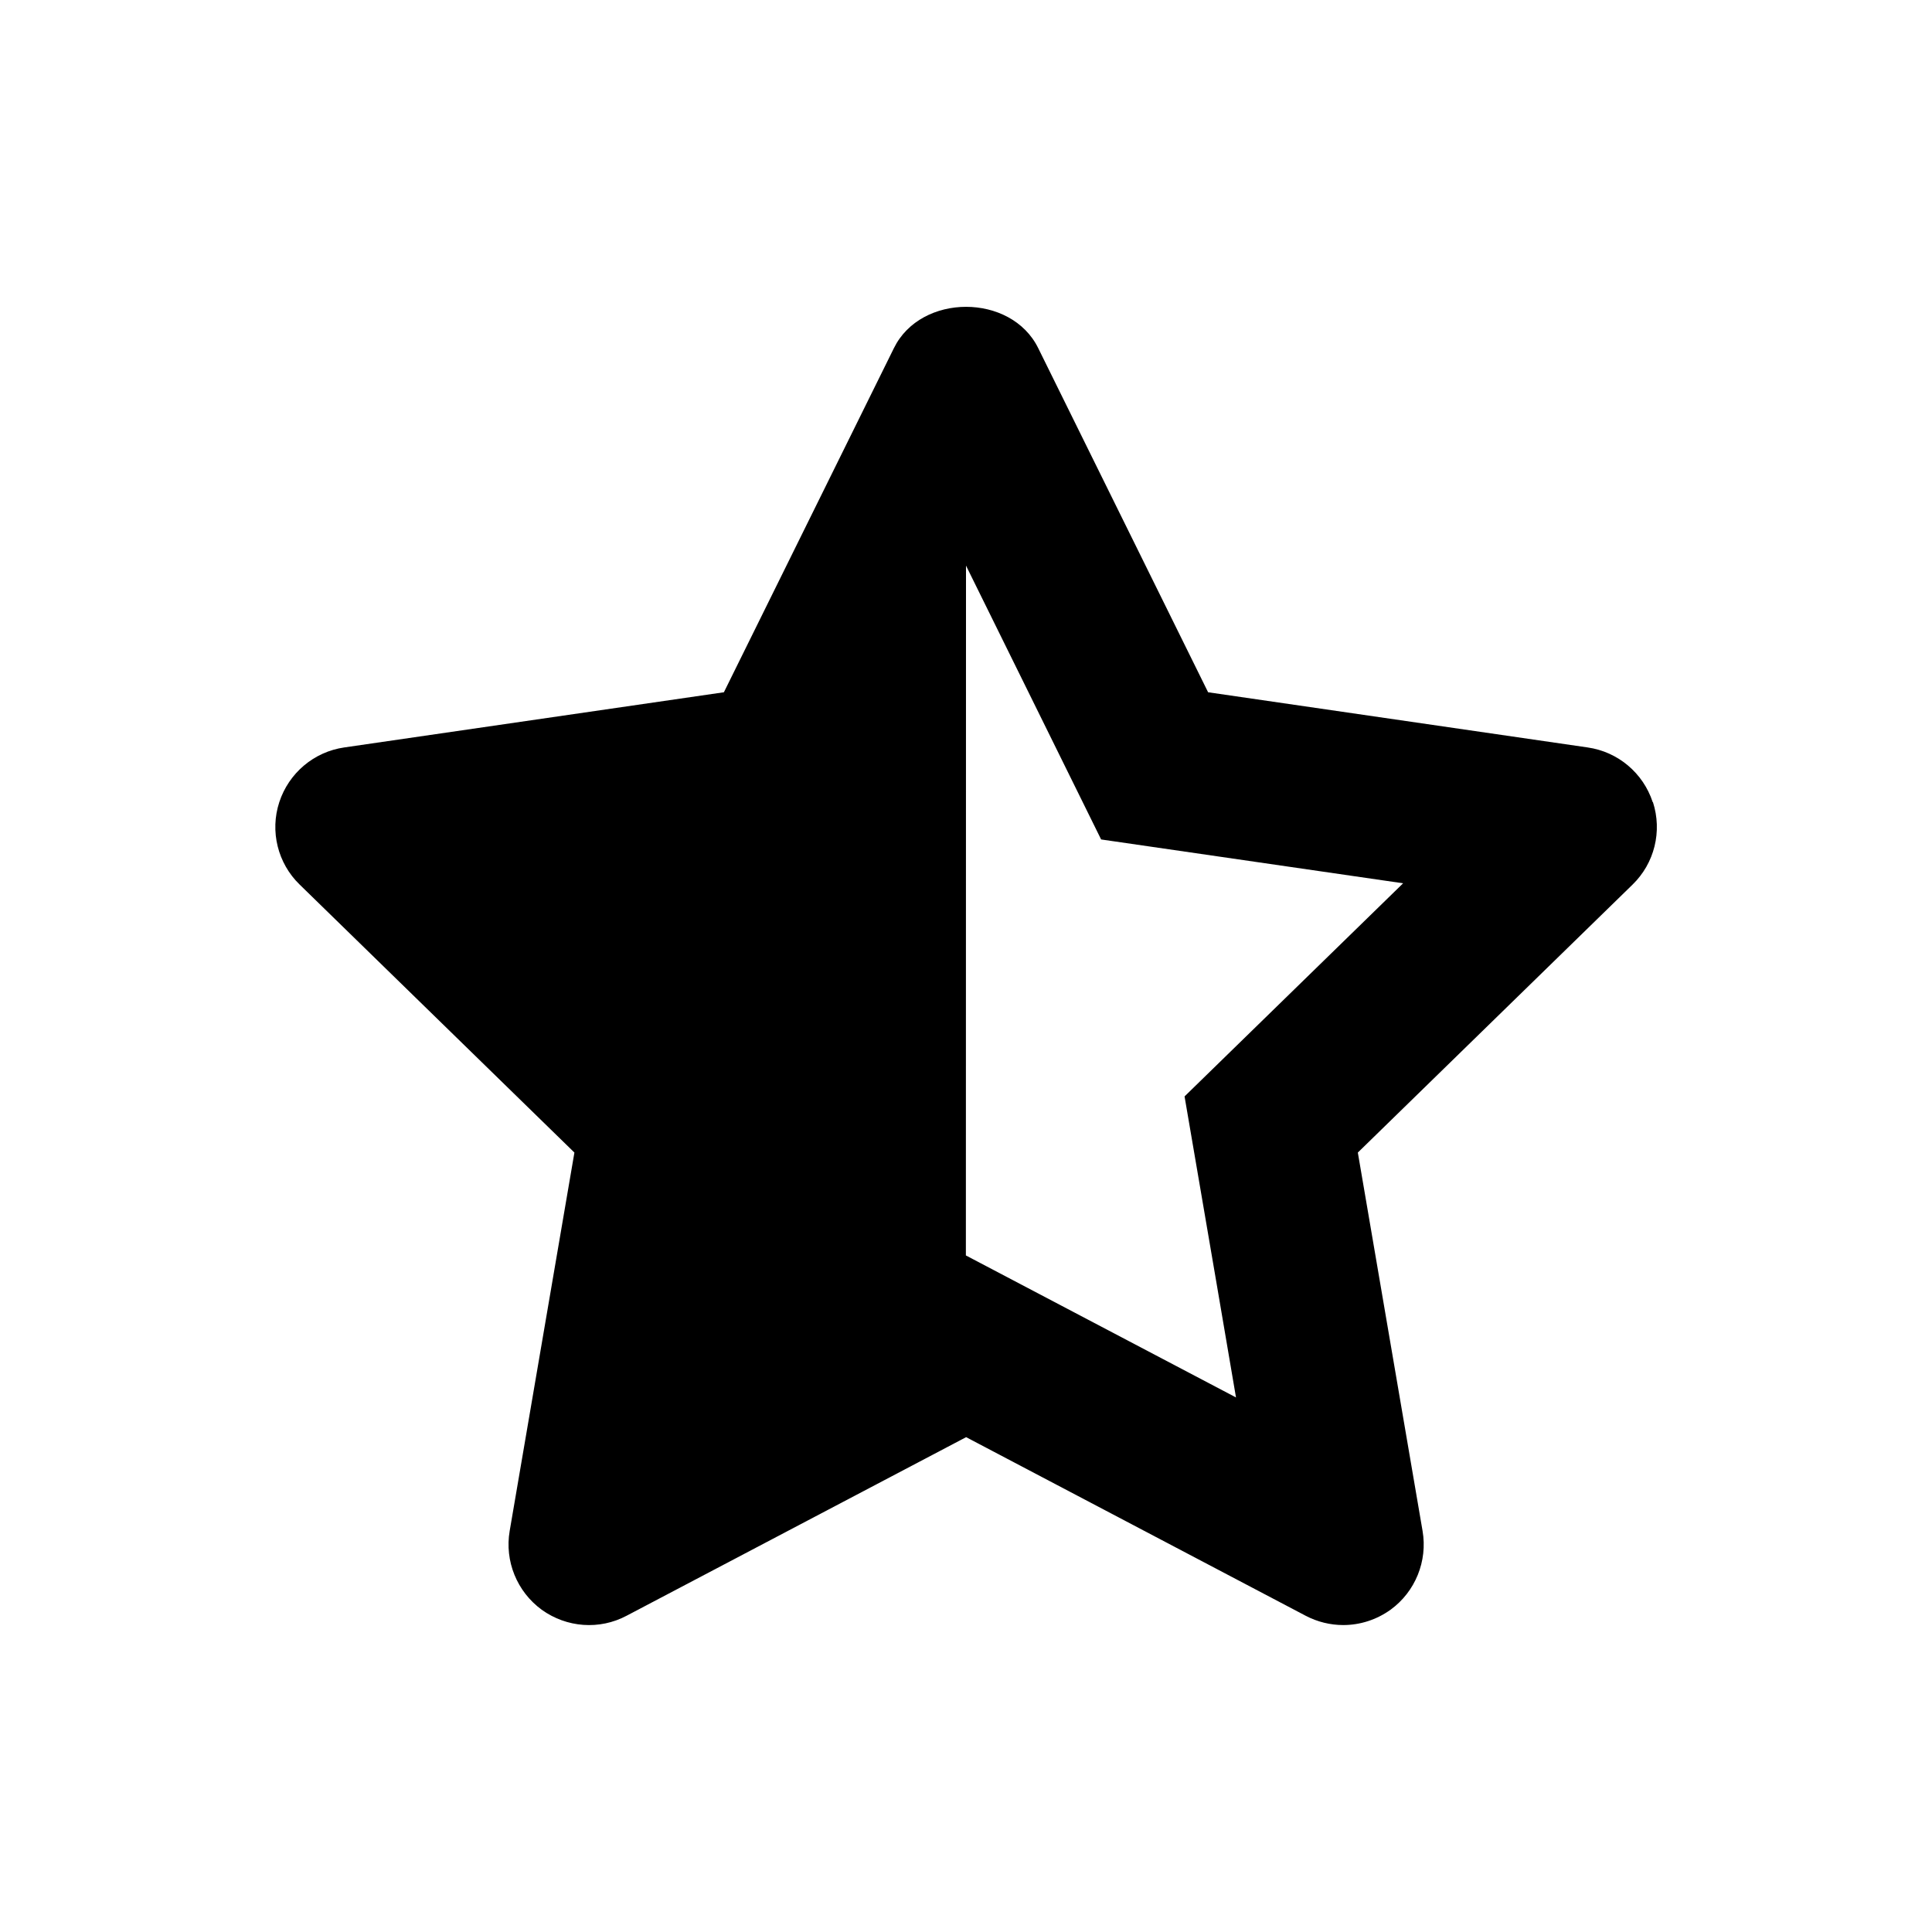 <!-- Generated by IcoMoon.io -->
<svg version="1.1" xmlns="http://www.w3.org/2000/svg" width="16" height="16" viewBox="0 0 16 16">
<title>bxs-star-half</title>
<path d="M13.687 6.643c-0.079-0.241-0.287-0.417-0.539-0.453l-3.143-0.457-1.407-2.85c-0.224-0.456-0.971-0.456-1.195 0l-1.408 2.85-3.144 0.457c-0.251 0.036-0.459 0.212-0.538 0.453s-0.013 0.507 0.169 0.683l2.275 2.219-0.536 3.133c-0.043 0.25 0.060 0.503 0.265 0.653 0.207 0.149 0.479 0.169 0.703 0.050l2.812-1.479 2.812 1.479c0.097 0.051 0.205 0.077 0.311 0.077 0.138 0 0.275-0.043 0.392-0.127 0.205-0.149 0.308-0.403 0.265-0.653l-0.536-3.133 2.275-2.219c0.182-0.177 0.247-0.441 0.169-0.683zM8 4.684l1.119 2.268 2.501 0.363-1.81 1.765 0.267 1.56 0.159 0.933-2.237-1.176z"></path>
</svg>
